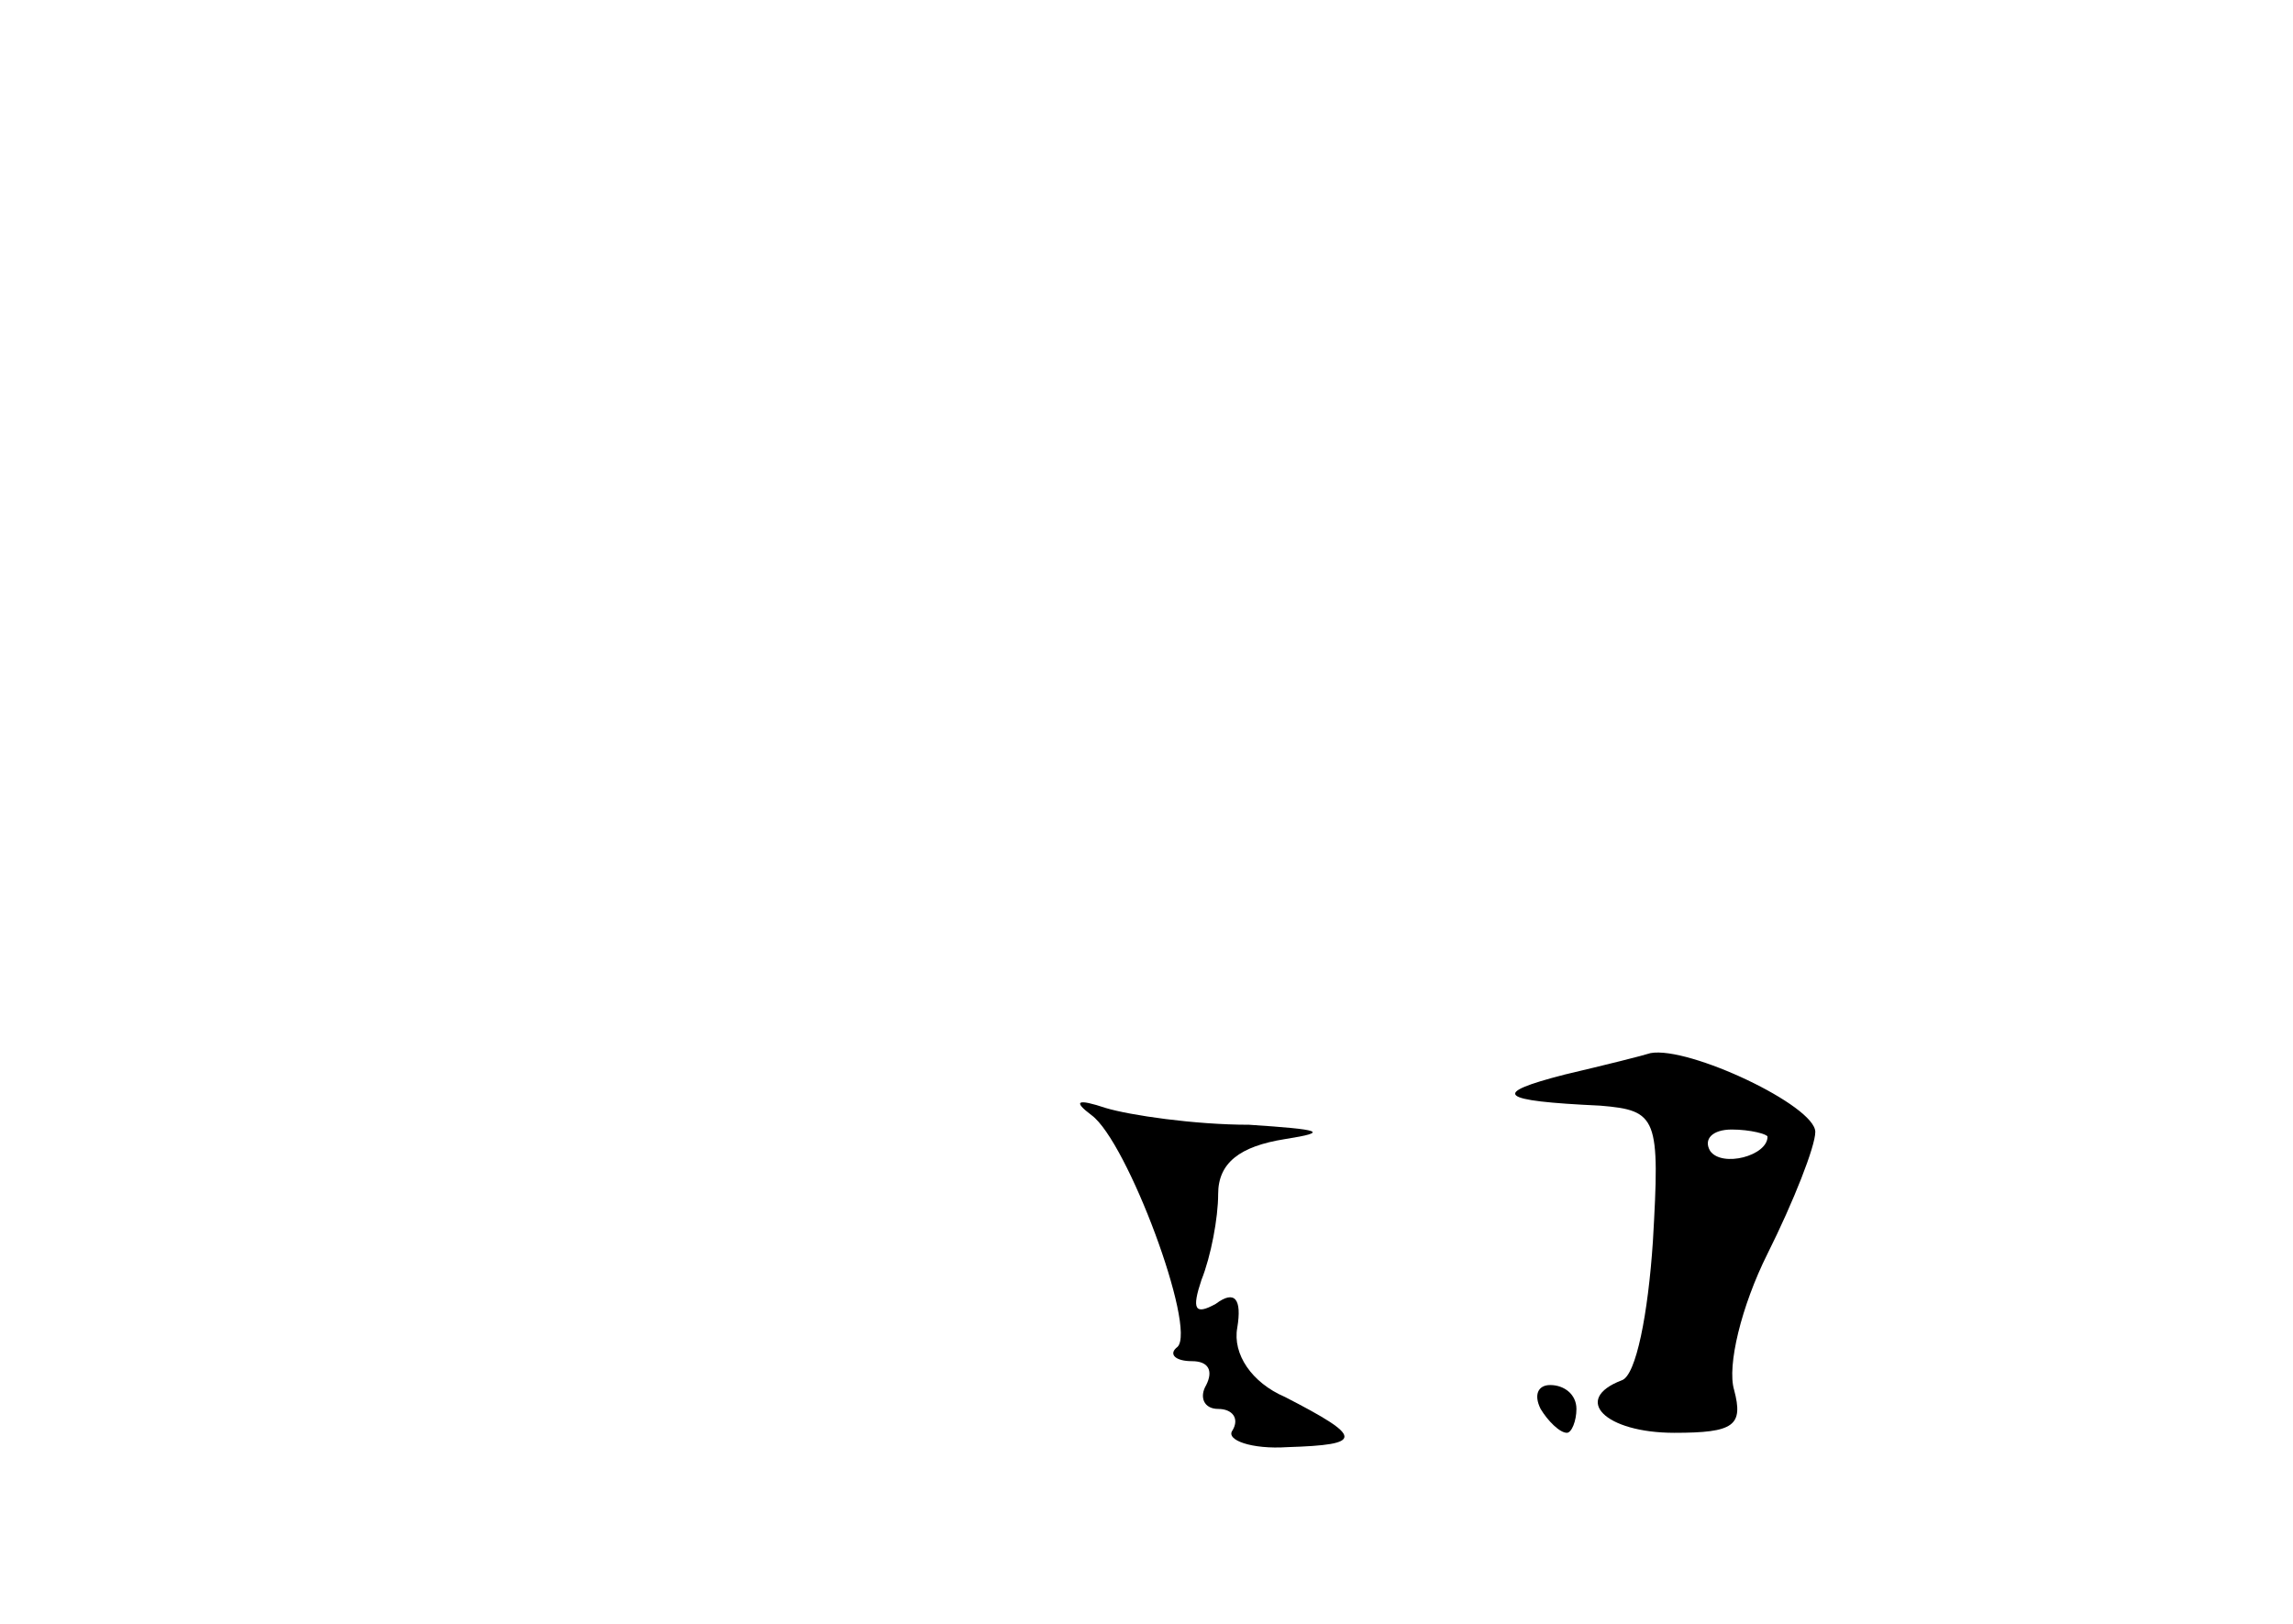 <?xml version="1.0" standalone="no"?>
<!DOCTYPE svg PUBLIC "-//W3C//DTD SVG 20010904//EN"
 "http://www.w3.org/TR/2001/REC-SVG-20010904/DTD/svg10.dtd">
<svg version="1.0" xmlns="http://www.w3.org/2000/svg"
 width="96pt" height="68pt" viewBox="0 0 96 68"
 preserveAspectRatio="xMidYMid meet">
<g transform="translate(0,68) scale(0.1,-0.1)"
fill="#000000" stroke="none">
<path d="M655 230 c-31 -8 -28 -11 15 -13 24 -2 25 -5 22 -57 -2 -30 -7 -56
-13 -58 -21 -8 -7 -22 22 -22 25 0 29 3 25 18 -3 10 3 35 14 57 11 22 20 45
20 51 0 11 -53 36 -69 33 -3 -1 -19 -5 -36 -9z m85 -26 c0 -8 -19 -13 -24 -6
-3 5 1 9 9 9 8 0 15 -2 15 -3z"/>
<path d="M457 213 c15 -11 44 -89 36 -97 -4 -3 -1 -6 6 -6 7 0 9 -4 6 -10 -3
-5 -1 -10 5 -10 6 0 9 -4 6 -9 -3 -4 8 -8 23 -7 32 1 32 4 -1 21 -14 6 -22 18
-20 29 2 12 -1 16 -9 10 -9 -5 -10 -2 -6 10 4 10 7 26 7 36 0 13 9 20 28 23
19 3 15 4 -15 6 -23 0 -50 4 -60 7 -12 4 -14 3 -6 -3z"/>
<path d="M645 90 c3 -5 8 -10 11 -10 2 0 4 5 4 10 0 6 -5 10 -11 10 -5 0 -7
-4 -4 -10z"/>
</g>
</svg>
